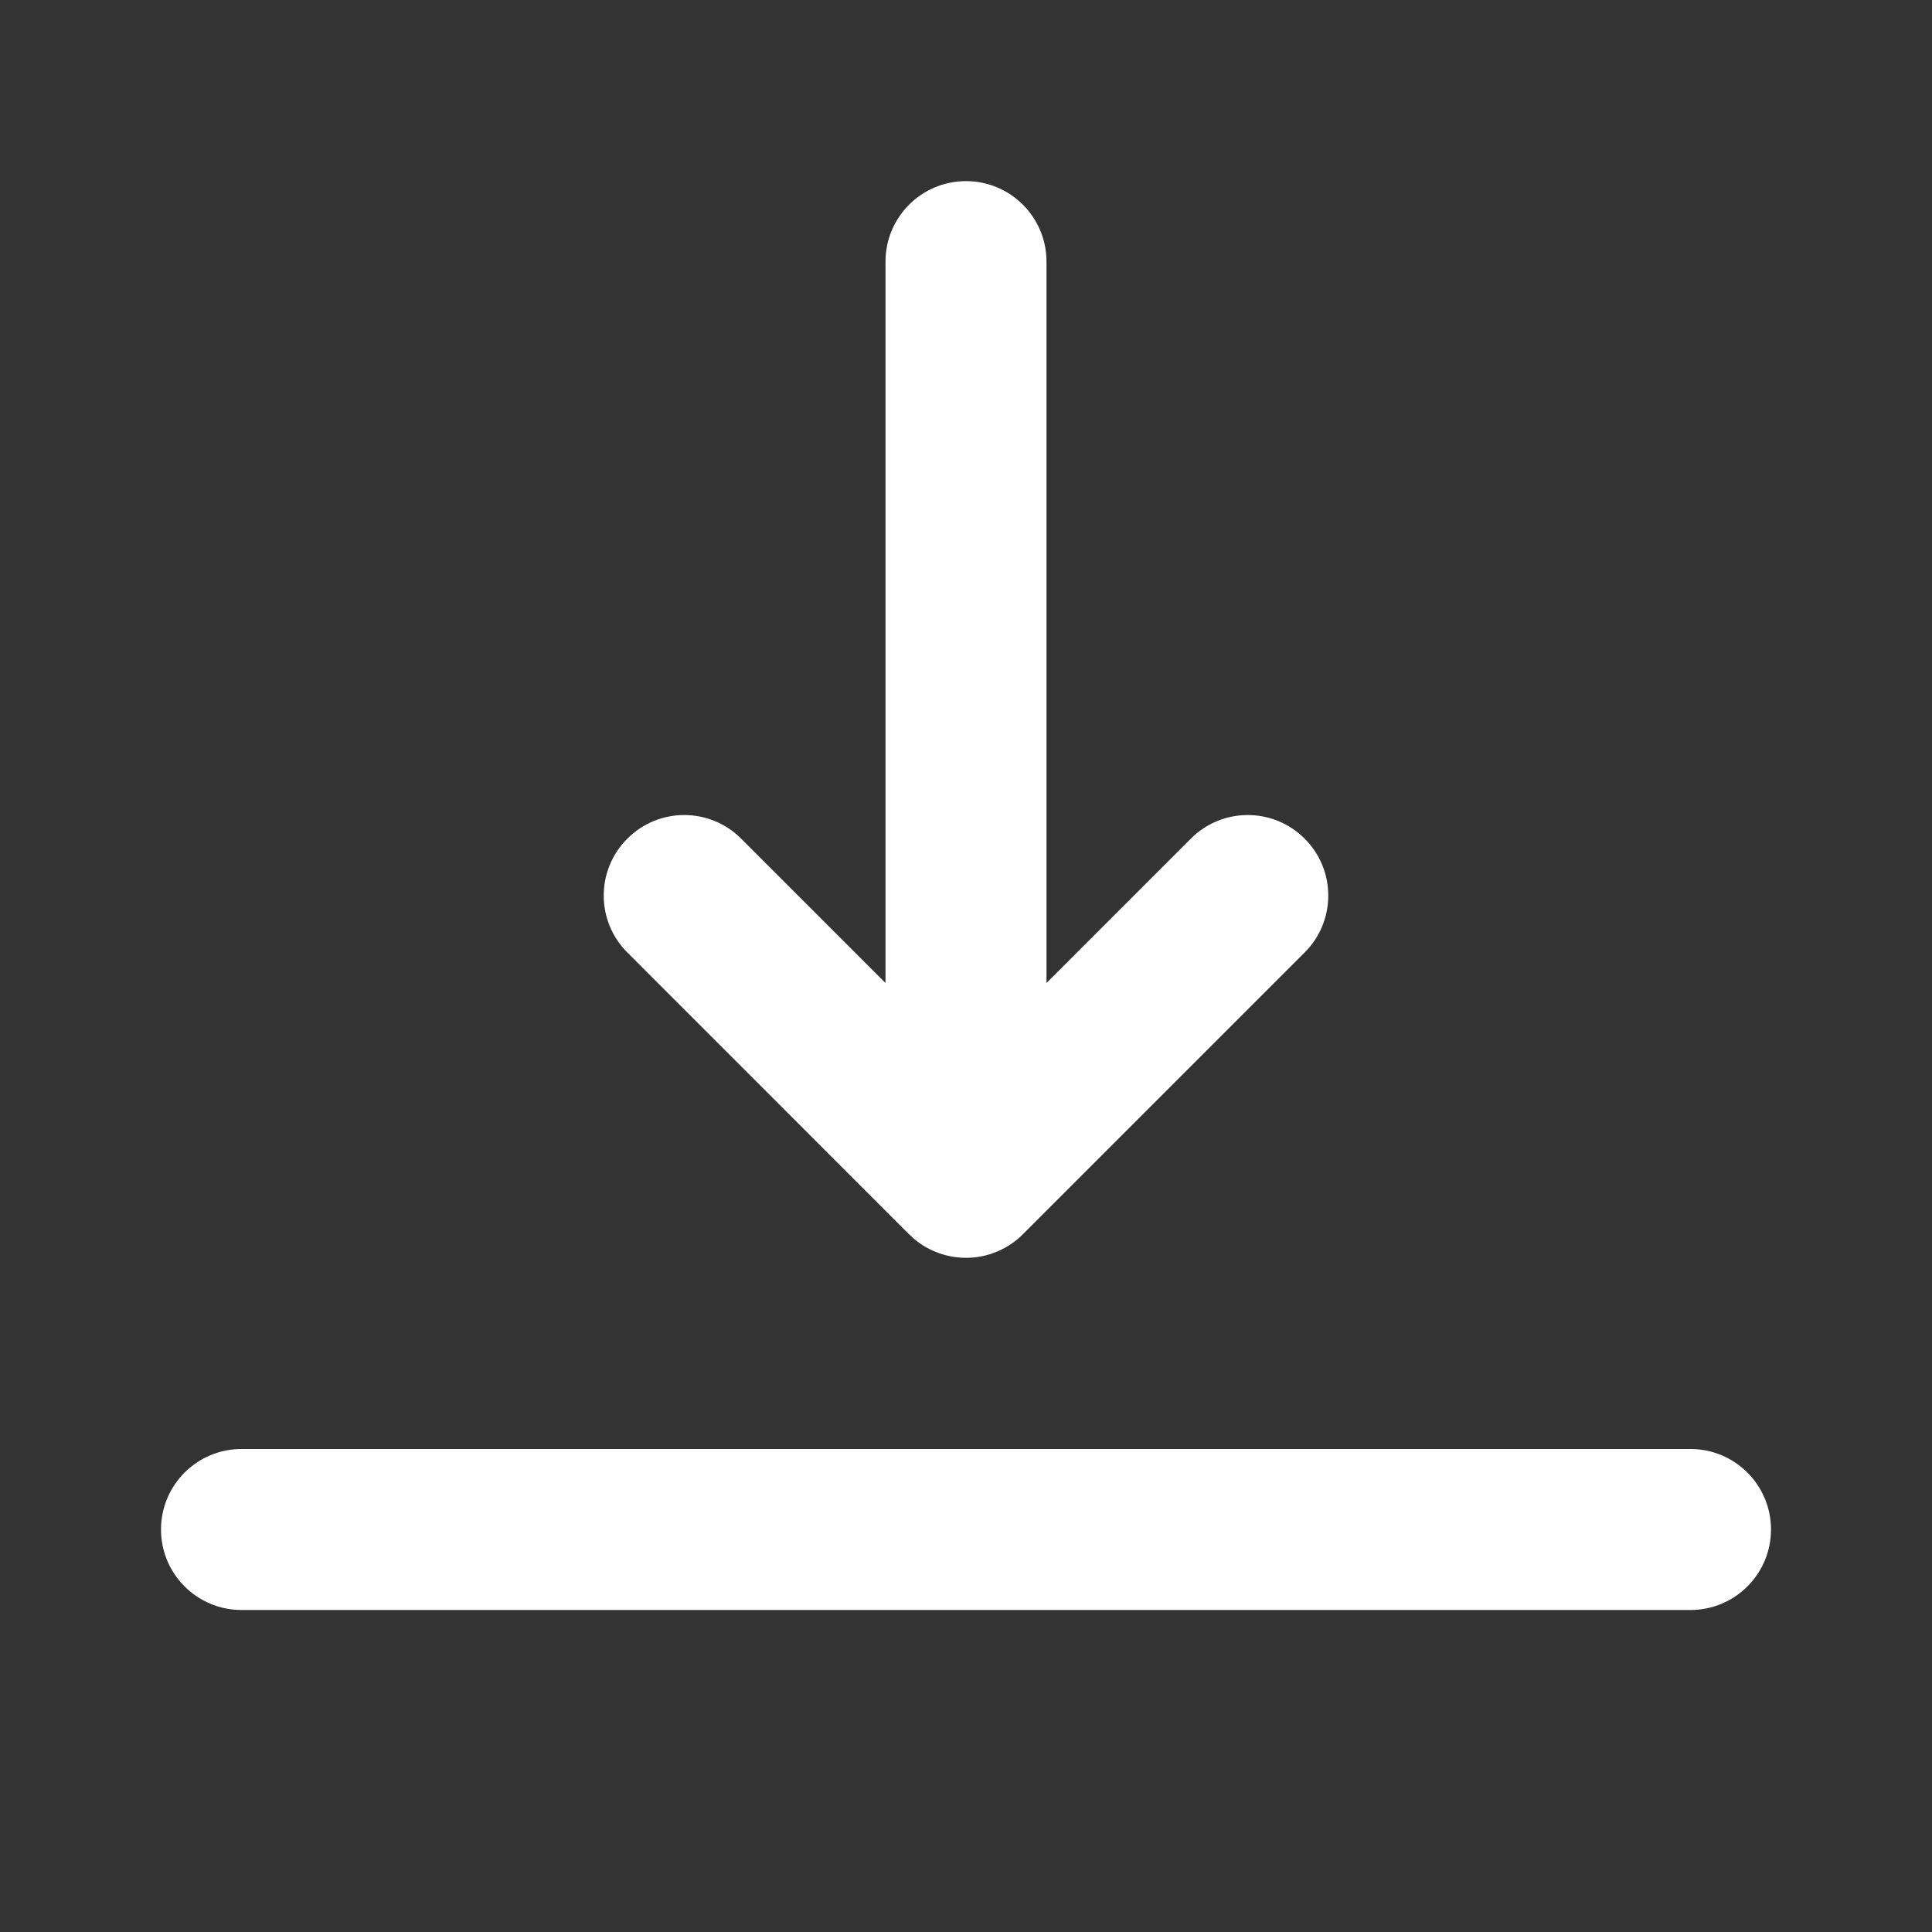 <svg width="24" height="24" viewBox="0 0 24 24" fill="none" xmlns="http://www.w3.org/2000/svg">
<rect x="0" y="0" width="24" height="24" fill="#333333" stroke="none"/>
<path fill-rule="evenodd" clip-rule="evenodd" d="M12 15.625C11.837 15.625 11.684 15.586 11.548 15.517C11.499 15.493 11.452 15.464 11.407 15.431C11.363 15.398 11.322 15.362 11.283 15.323L7.793 11.832C7.402 11.442 7.402 10.808 7.793 10.418C8.183 10.027 8.816 10.027 9.207 10.418L11 12.211L11 3.25C11 2.698 11.447 2.25 12 2.25C12.552 2.25 13 2.698 13 3.25L13 12.211L14.793 10.418C15.183 10.027 15.816 10.027 16.207 10.418C16.598 10.808 16.598 11.442 16.207 11.832L12.707 15.332C12.598 15.441 12.47 15.52 12.333 15.568C12.229 15.605 12.117 15.625 12 15.625ZM3 18C2.448 18 2 18.448 2 19C2 19.552 2.448 20 3 20H21C21.552 20 22 19.552 22 19C22 18.448 21.552 18 21 18H3Z" fill="white"/>
</svg>
